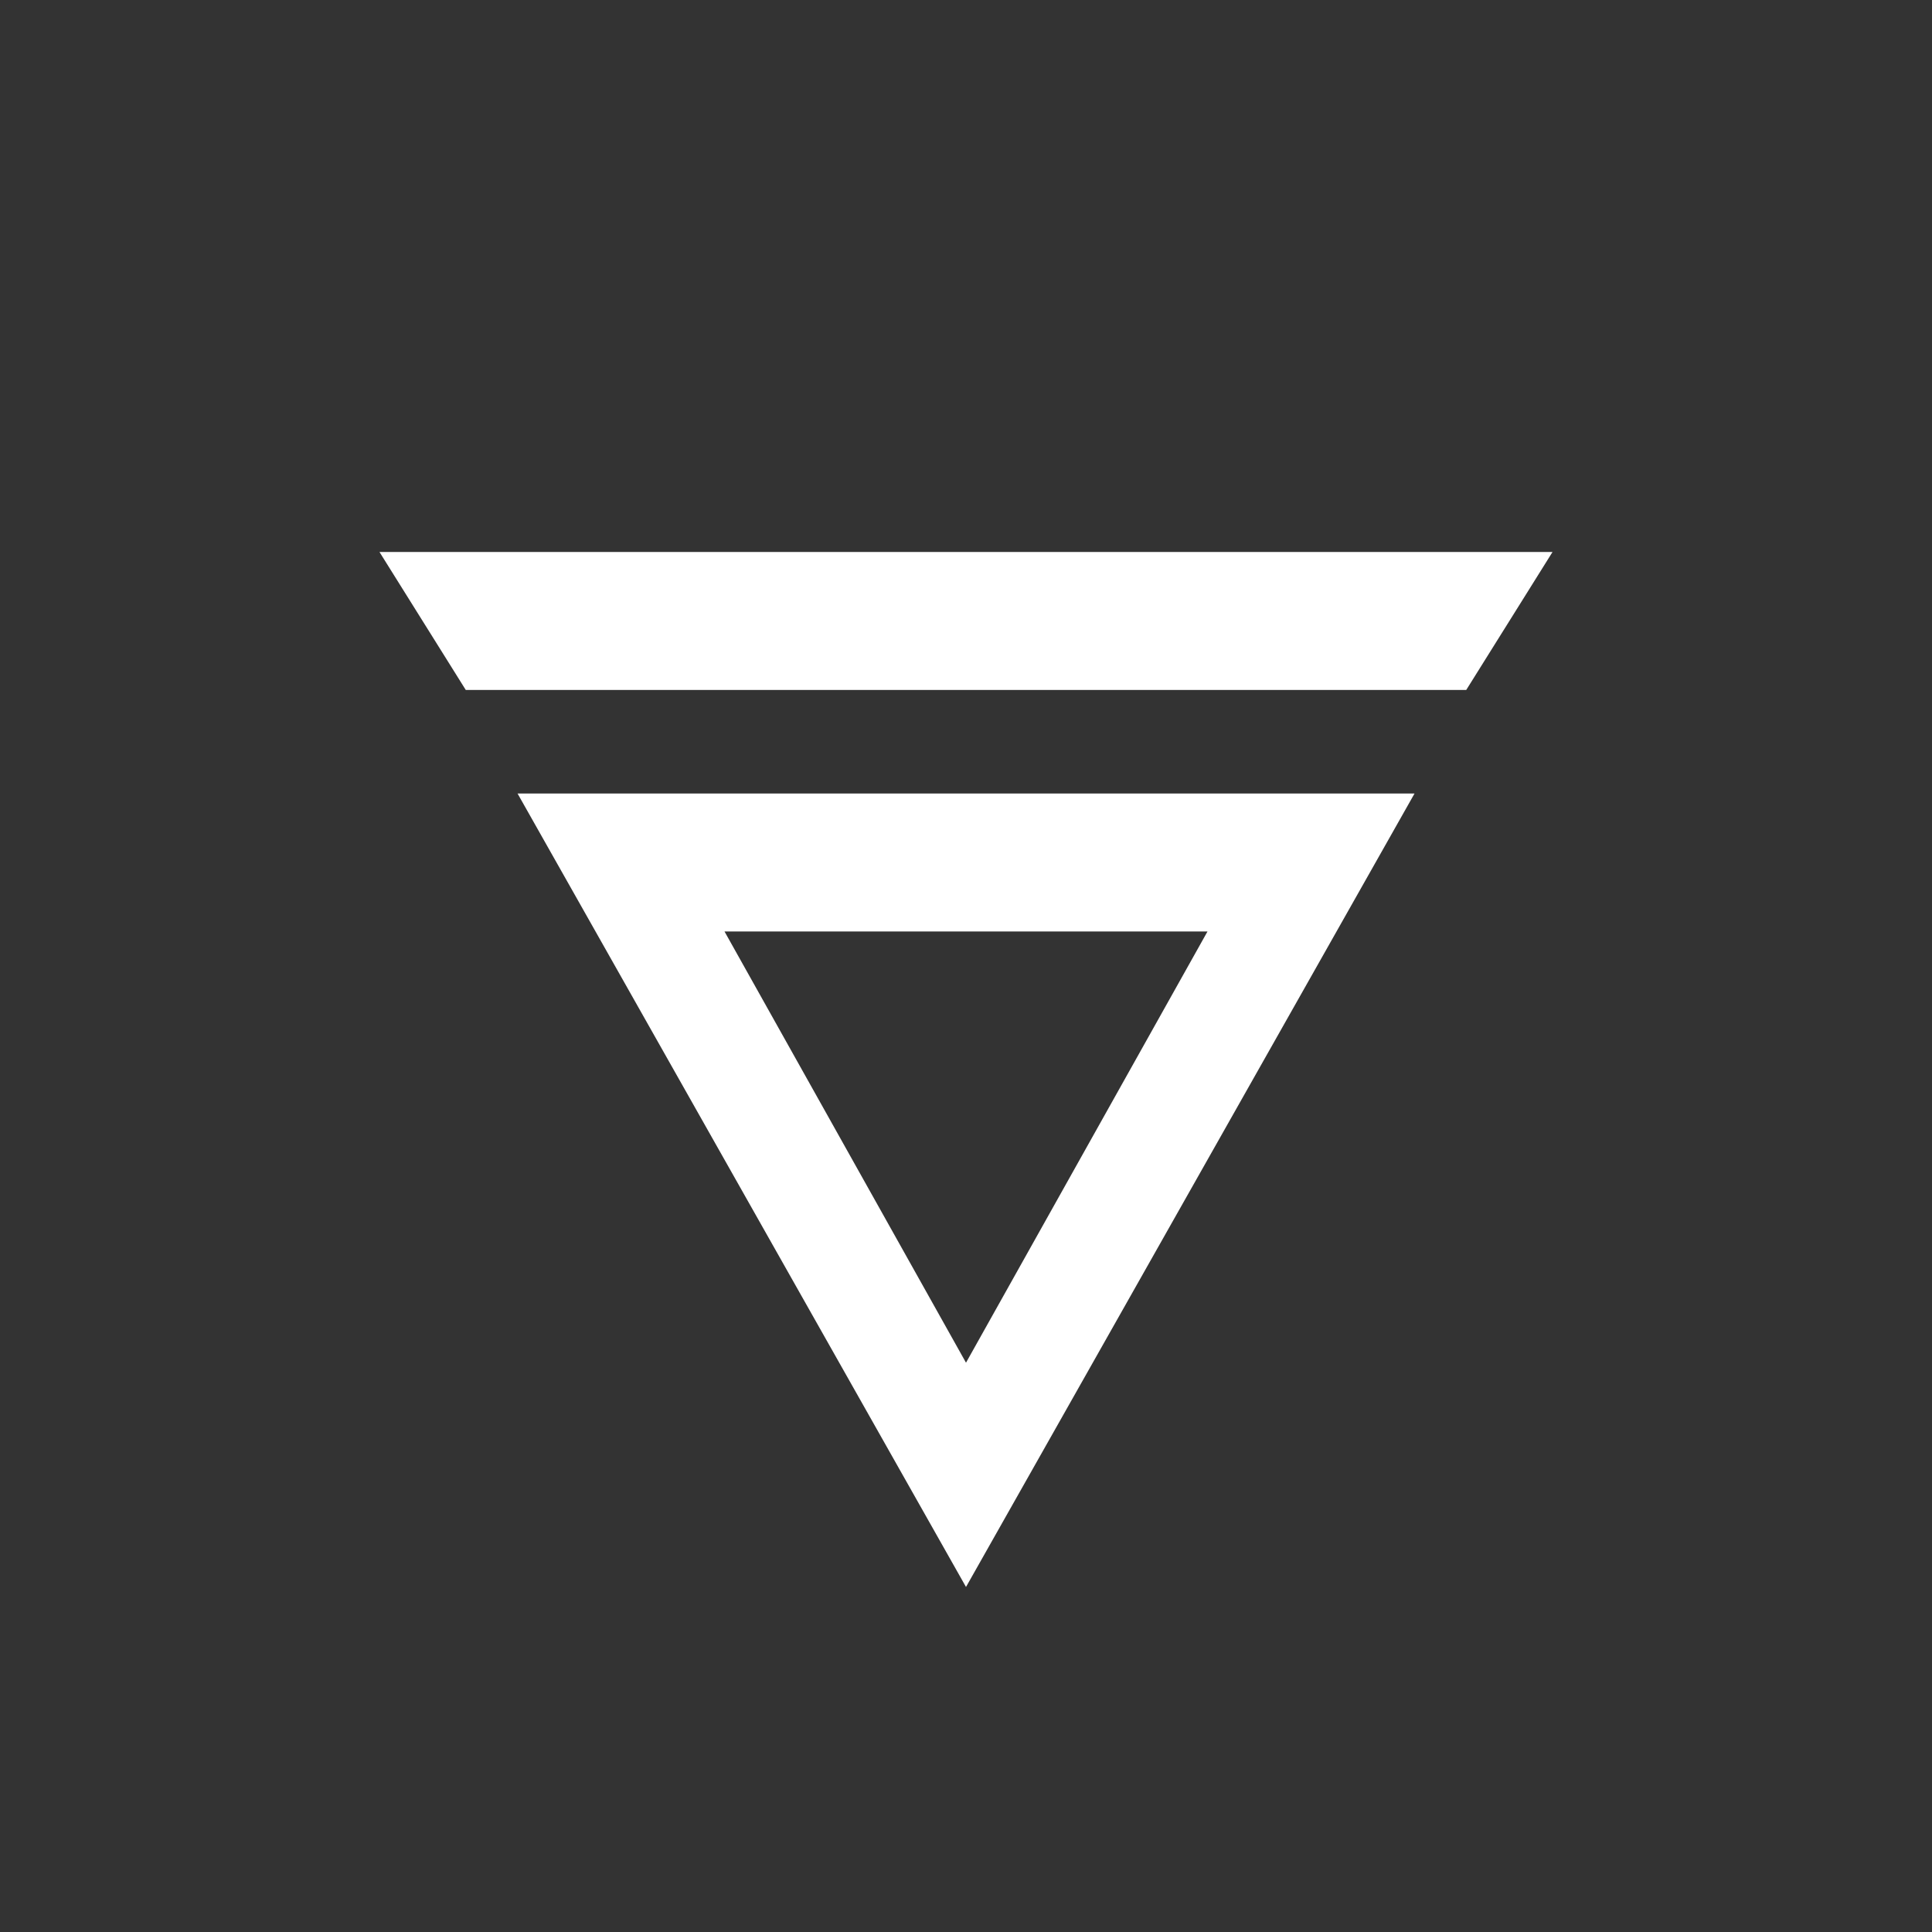 <svg width="24" height="24" viewBox="0 0 24 24" fill="none" xmlns="http://www.w3.org/2000/svg">
<rect x="0" y="0" width="24" height="24" fill="#333333" stroke="none"/>
<path d="M15 11.571L12 16.928L9 11.571H15ZM17.572 9.857H6.429L12 19.714L17.572 9.857ZM4.714 6.857L5.786 8.571H18.214L19.286 6.857H4.714Z" fill="white"/>
</svg>
